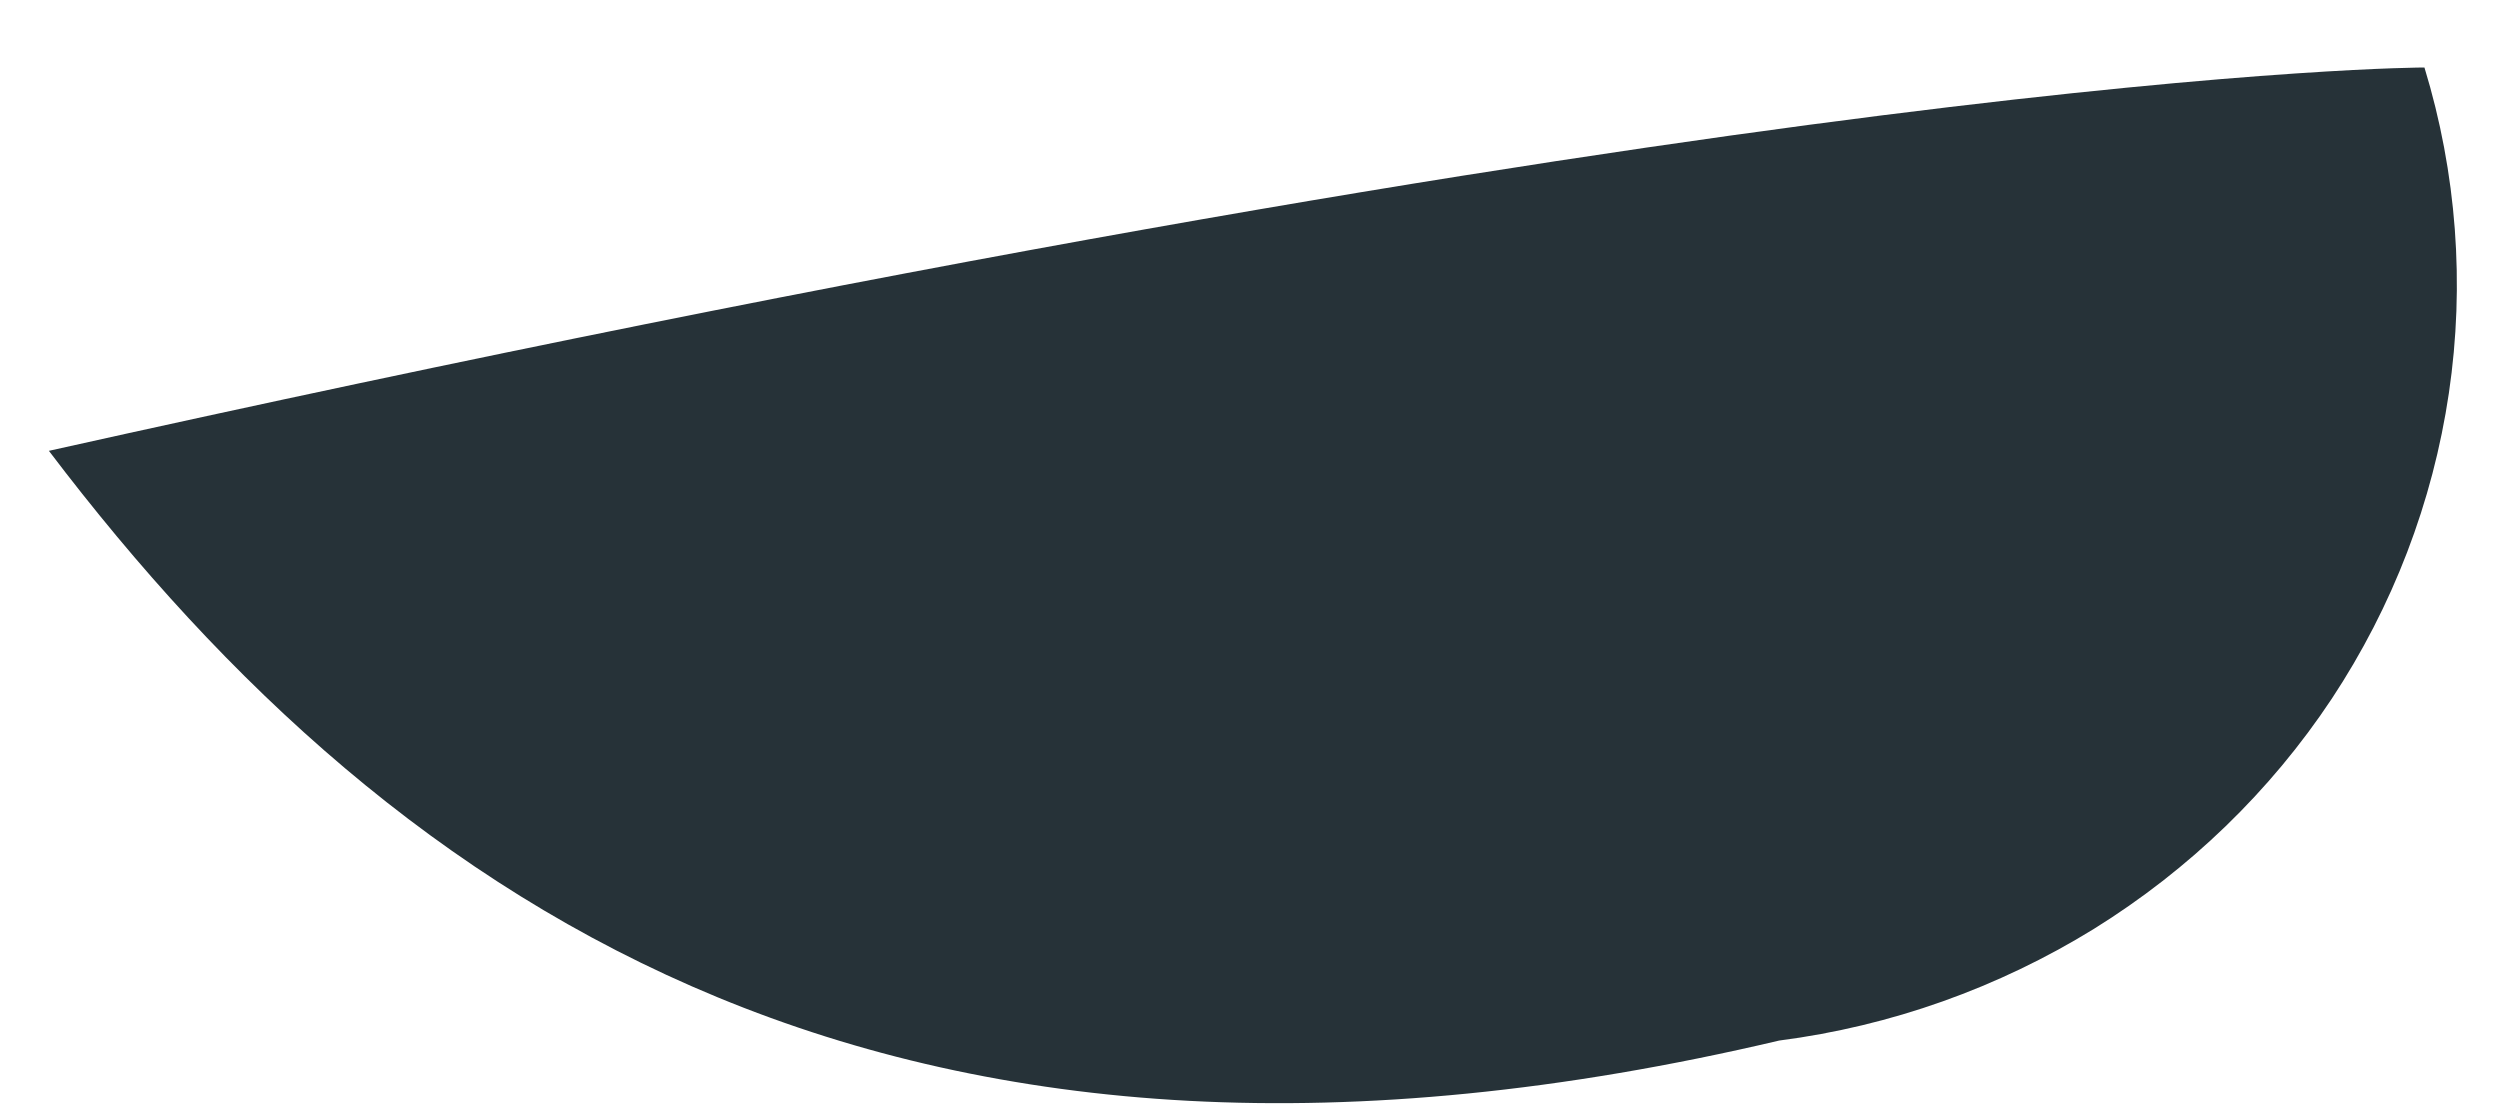 <?xml version="1.0" encoding="UTF-8" standalone="no"?><svg width='9' height='4' viewBox='0 0 9 4' fill='none' xmlns='http://www.w3.org/2000/svg'>
<path d='M8.728 0.243C8.728 0.243 6.367 0.243 0.176 1.623C1.445 3.296 3.252 4.489 6.405 3.746C6.808 3.694 7.194 3.556 7.538 3.344C7.881 3.131 8.173 2.849 8.394 2.516C8.614 2.183 8.758 1.808 8.816 1.415C8.874 1.023 8.844 0.623 8.728 0.243Z' fill='#263238'/>
</svg>
